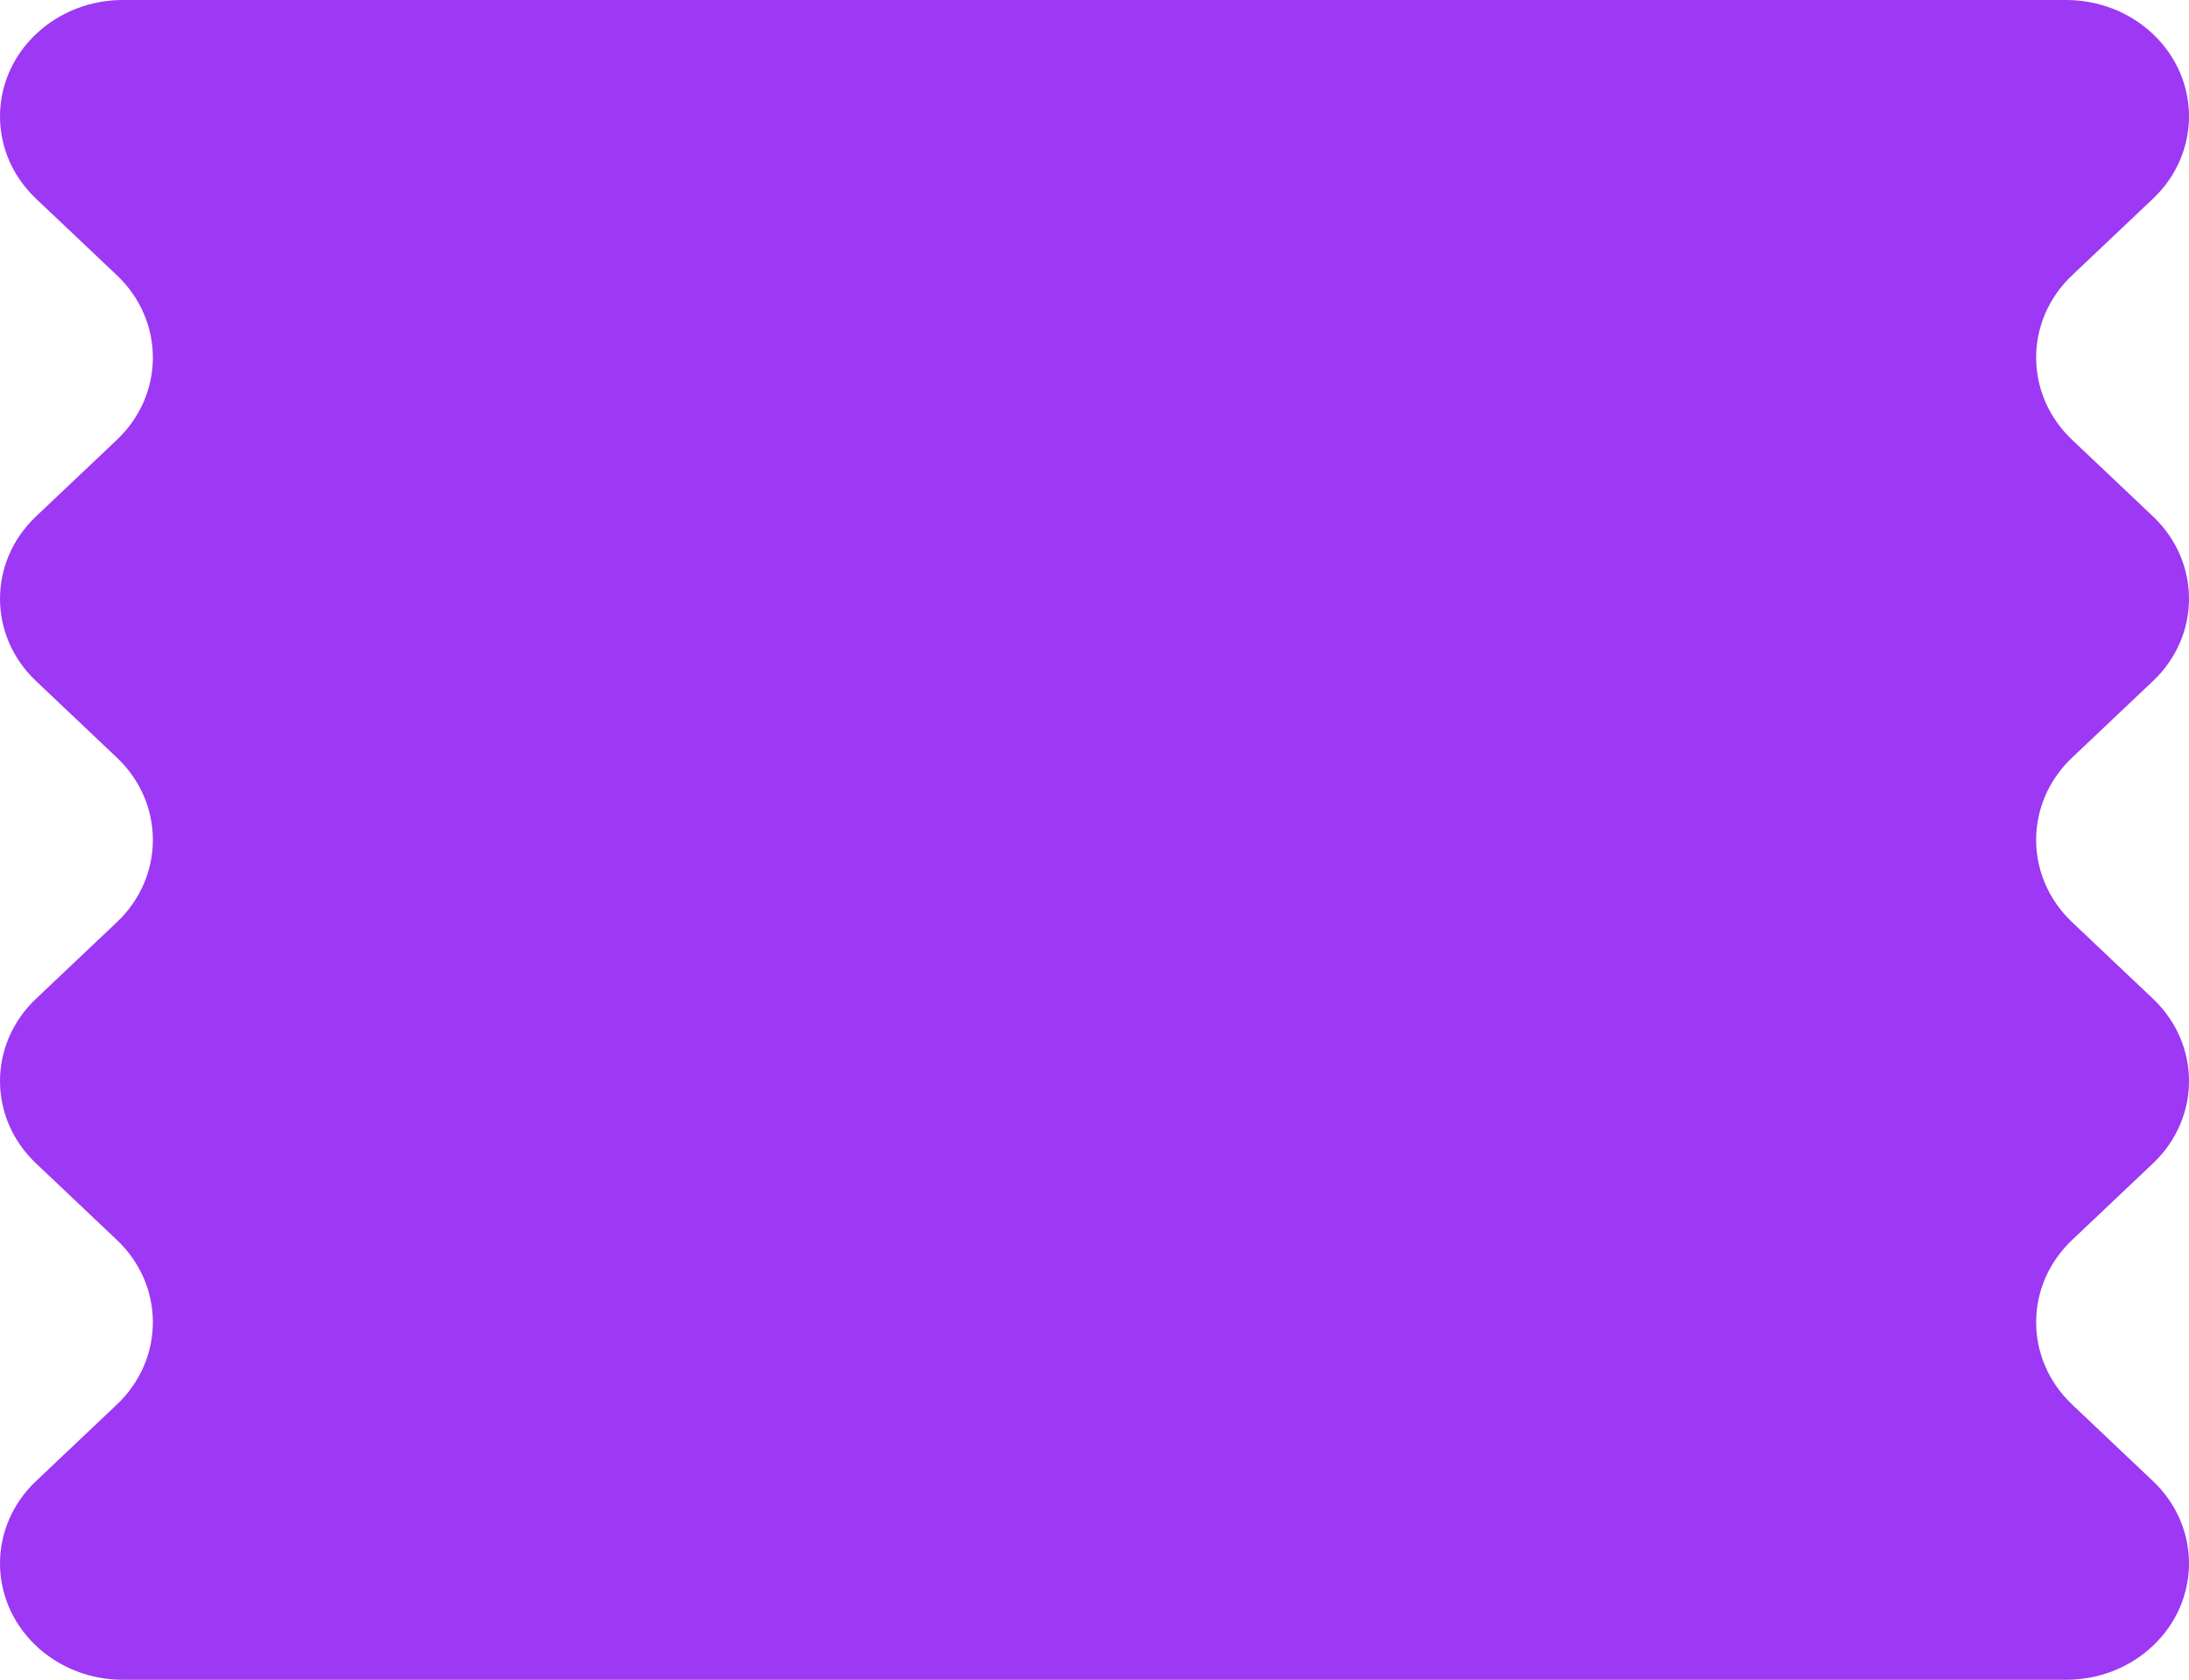 <svg width="357" height="274" viewBox="0 0 357 274" fill="none" xmlns="http://www.w3.org/2000/svg">
<path d="M19.061 150.423C22.973 146.717 24.931 141.859 24.931 137C24.931 132.141 22.973 127.283 19.061 123.577L5.87 111.083C1.957 107.378 0 102.519 0 97.66C0 92.803 1.957 87.945 5.87 84.237L19.061 71.746C22.973 68.038 24.931 63.181 24.931 58.322C24.931 53.464 22.973 48.605 19.061 44.899L5.87 32.406C1.957 28.7 0 23.841 0 18.983C0 14.124 1.957 9.266 5.87 5.56C9.785 1.852 14.914 0 20.042 0H336.958C342.086 0 347.217 1.854 351.13 5.56C355.043 9.266 357 14.124 357 18.983C357 23.841 355.043 28.7 351.13 32.406L337.941 44.899C334.027 48.605 332.069 53.464 332.071 58.322C332.071 63.181 334.027 68.038 337.941 71.746L351.13 84.237C355.043 87.945 357 92.803 357 97.66C357 102.519 355.043 107.378 351.13 111.083L337.941 123.577C334.027 127.283 332.071 132.141 332.071 137C332.071 141.859 334.027 146.717 337.941 150.423L351.13 162.917C355.043 166.622 357 171.481 357 176.34C357 181.196 355.043 186.055 351.13 189.763L337.941 202.254C334.027 205.962 332.071 210.819 332.071 215.678C332.071 220.536 334.027 225.395 337.941 229.101L351.13 241.594C355.043 245.3 357 250.159 357 255.017C357 259.876 355.043 264.733 351.13 268.44C347.217 272.146 342.088 274 336.958 274C331.828 274 25.174 274 20.042 274C14.914 274 9.785 272.146 5.87 268.44C1.957 264.733 0 259.876 0 255.017C0 250.159 1.957 245.3 5.87 241.594L19.061 229.101C22.973 225.395 24.931 220.536 24.931 215.678C24.931 210.819 22.973 205.96 19.061 202.254L5.87 189.763C1.957 186.055 0 181.196 0 176.34C0 171.481 1.957 166.622 5.87 162.915L19.061 150.423Z" fill="#9D38F4"/>
</svg>
